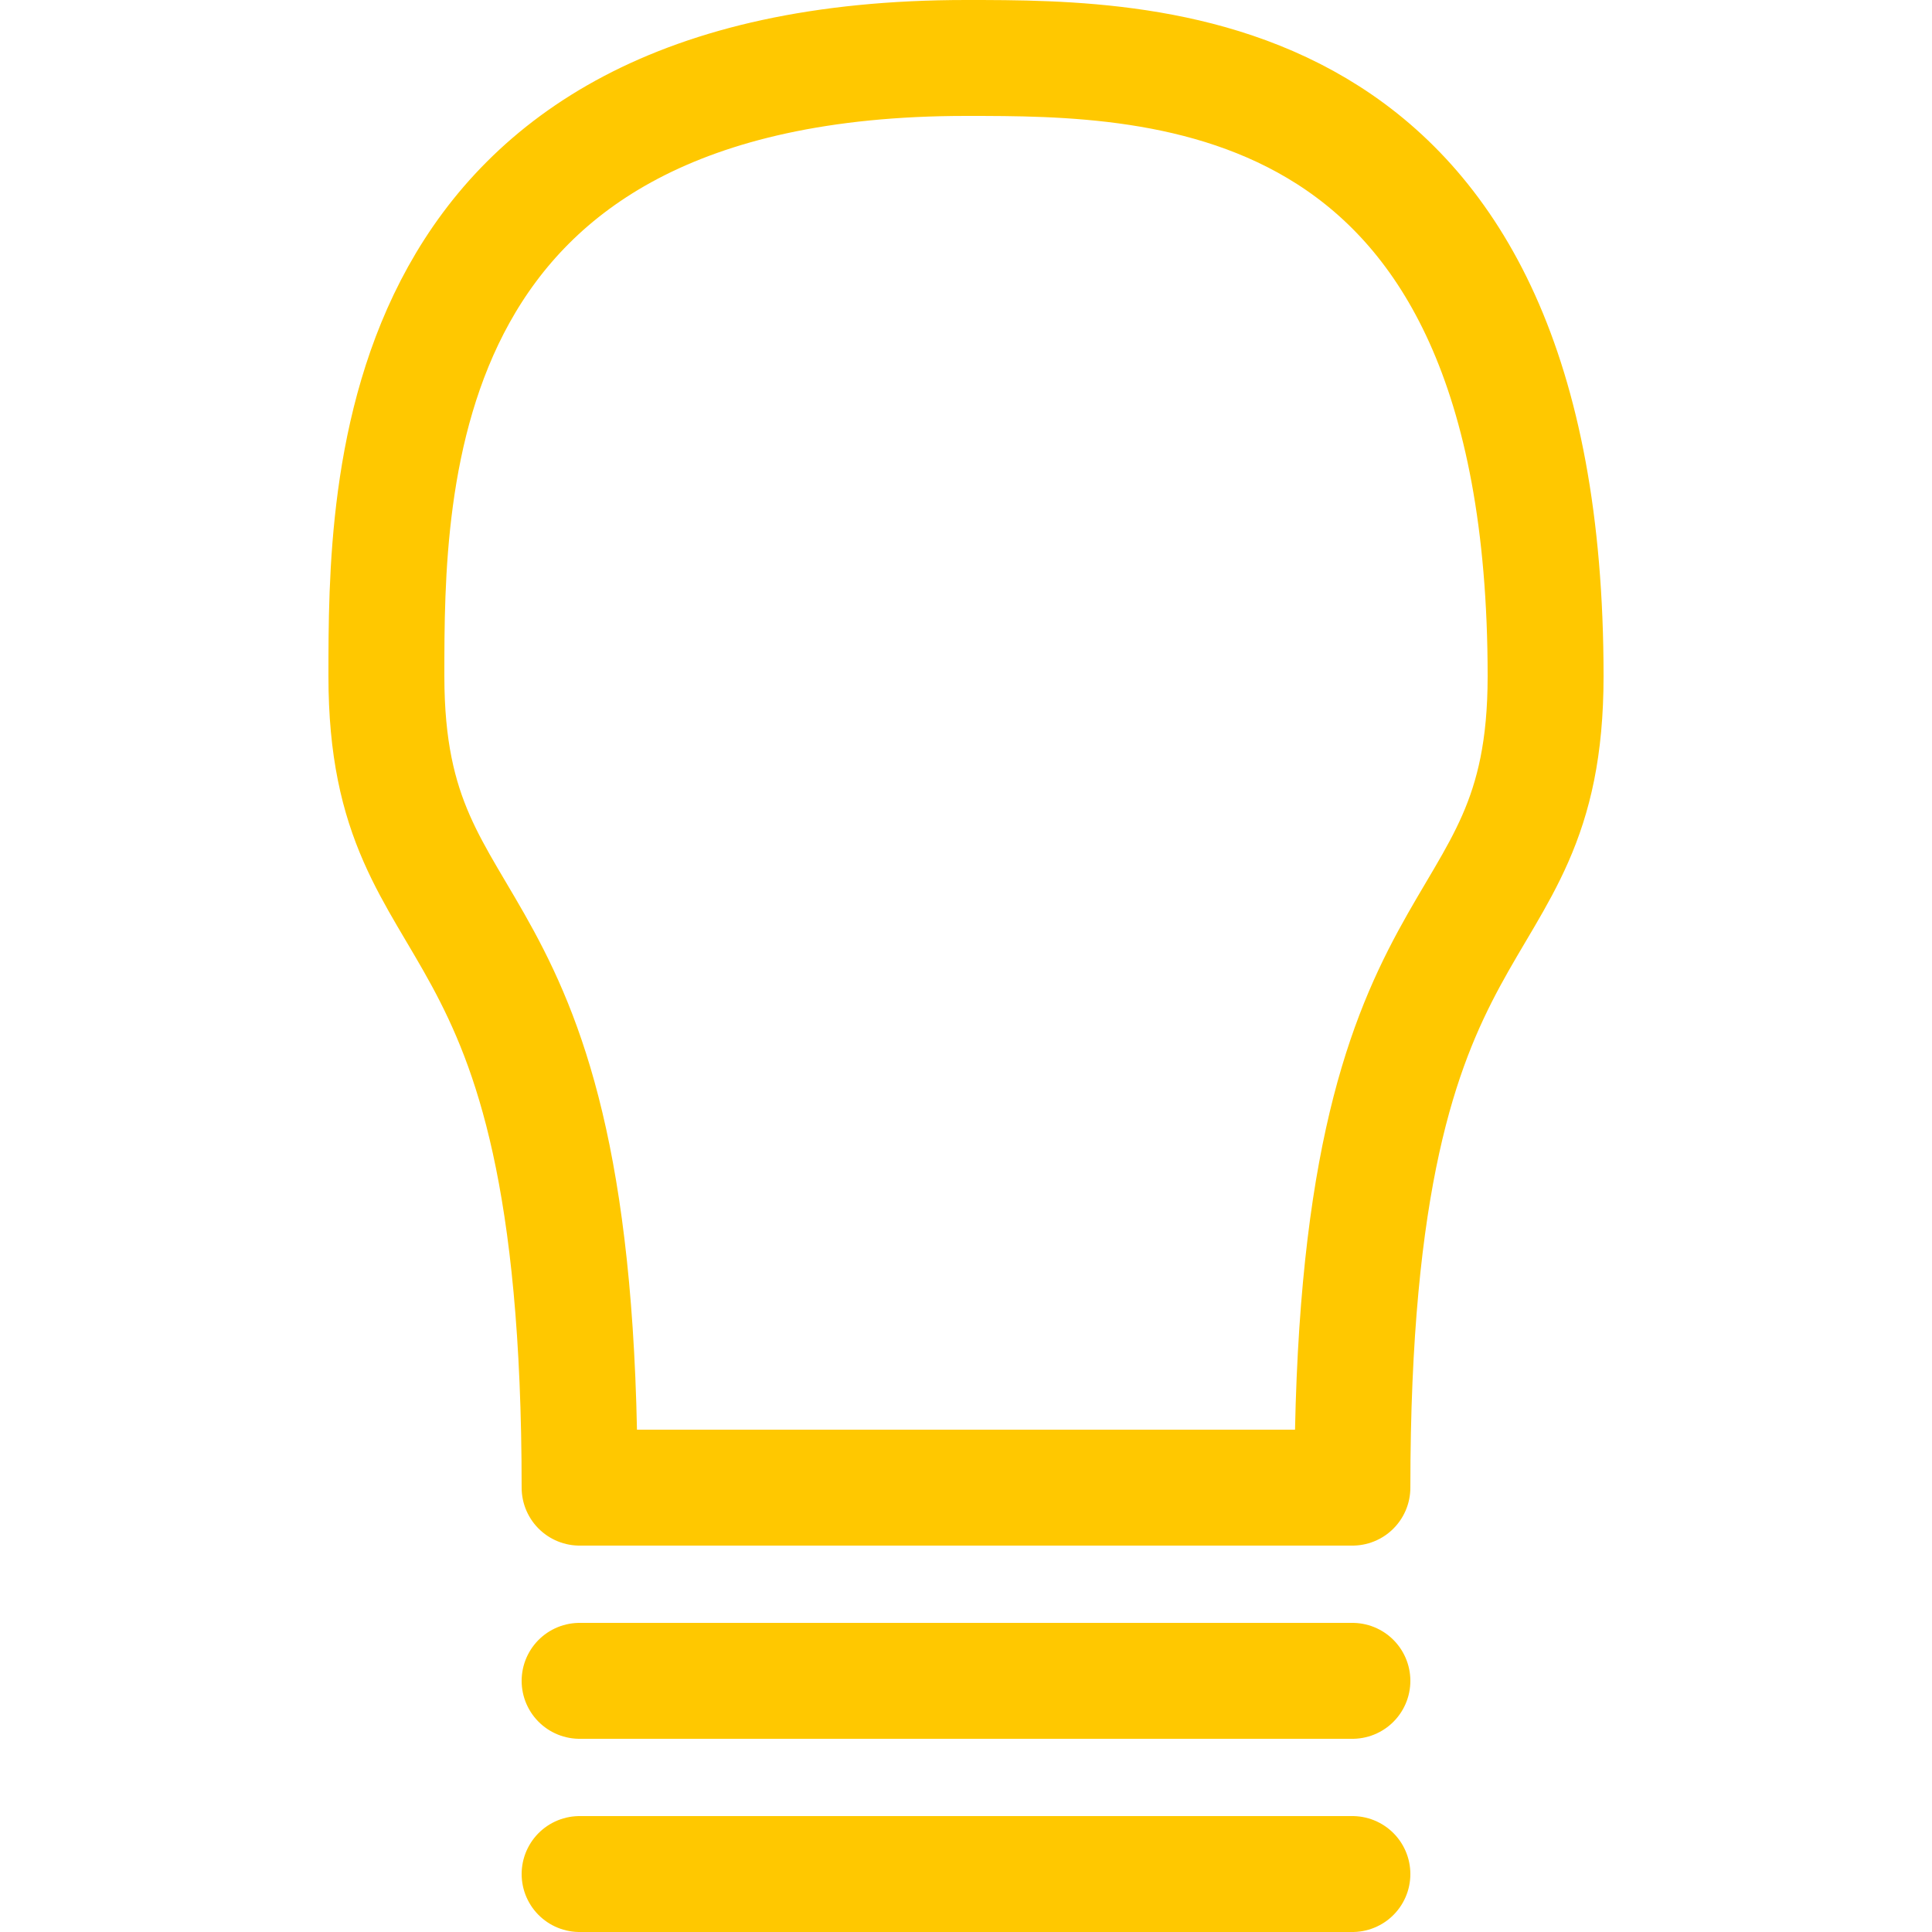 <svg
  version="1.1"
  width="100" height="100"
  xmlns="http://www.w3.org/2000/svg"
  viewBox="0 0 100 100"
    style="
        stroke: rgb(255, 200, 0);
        fill: transparent;
        stroke-width: 6px;
        stroke-linecap: round;
        stroke-linejoin: round;
    ">
  <g>
    <path
        d="M 20 35 c 0 -10 0 -32 30 -32 c 10 0 30 0 30 32 c 0 15 -10 10 -10 42 h -40 M 20 35 c 0 15 10 10 10 42" />
    <path
        d="M 30 97 H 70 M 30 87 H 70" />
    </g>
</svg>